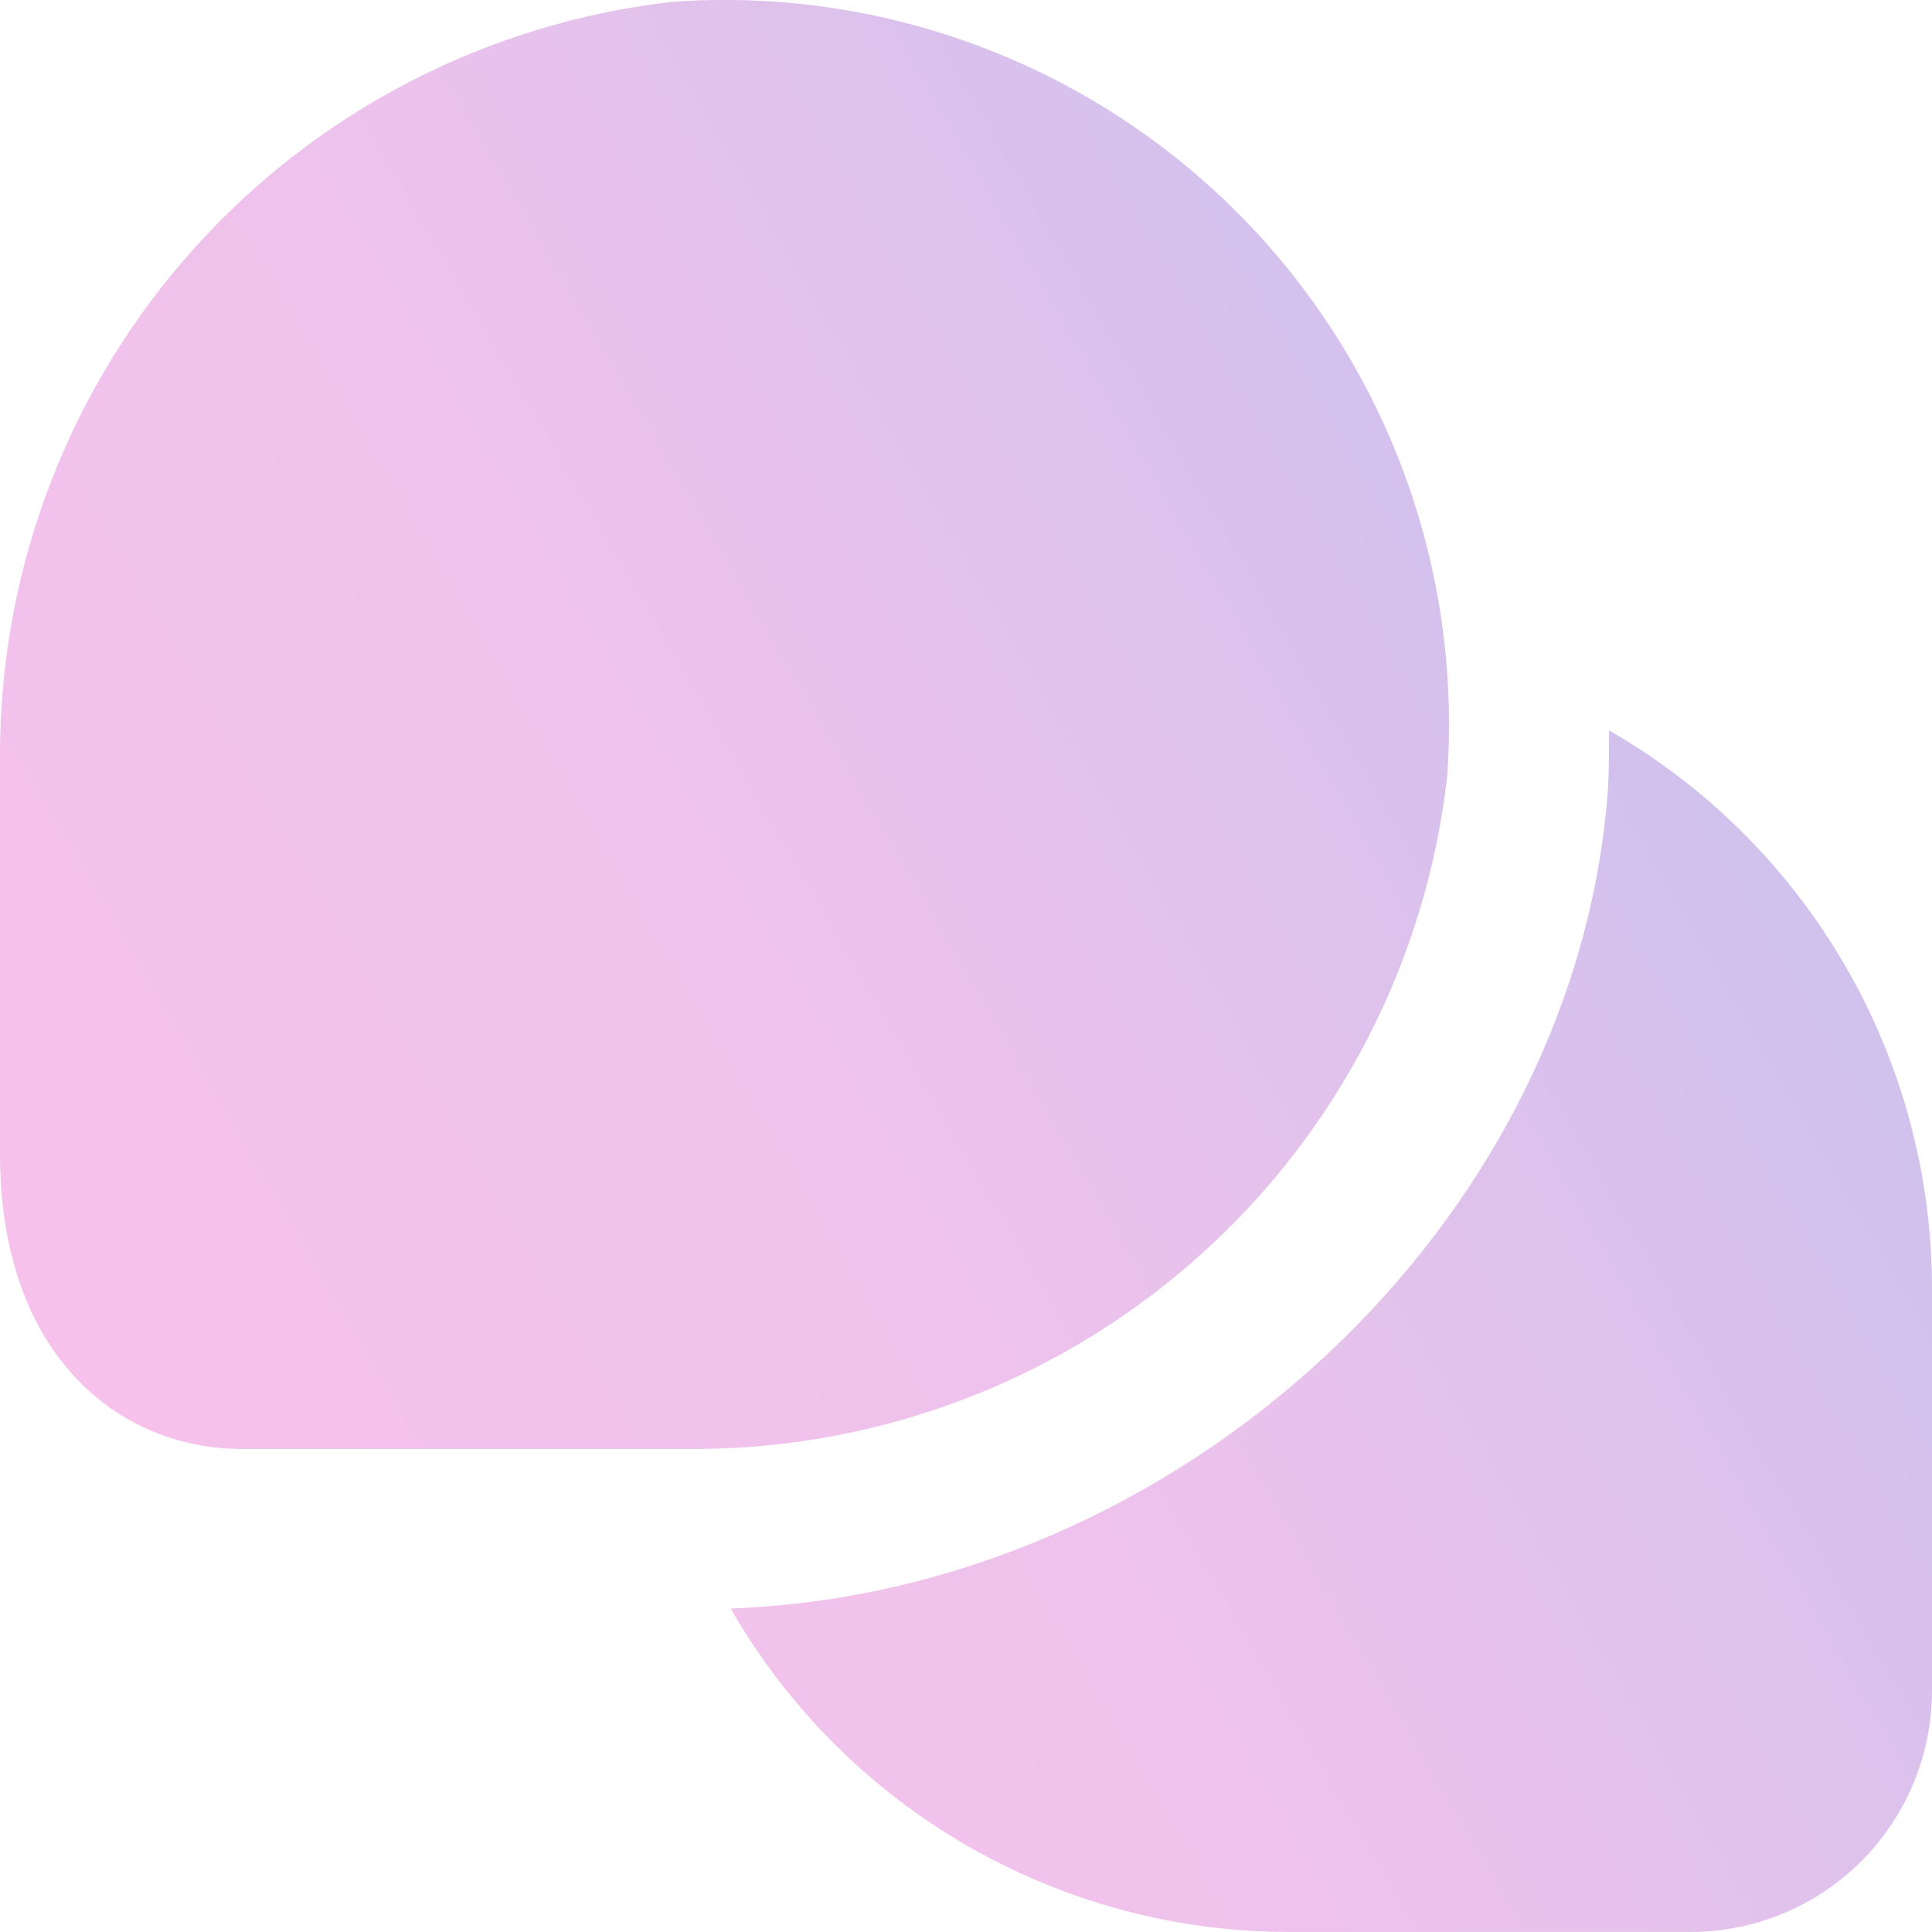 <svg width="43" height="43" viewBox="0 0 43 43" fill="none" xmlns="http://www.w3.org/2000/svg">
<g clip-path="url(#clip0_1127_2499)">
<path d="M15.588 32.249H5.375C2.7 32.249 0 30.218 0 25.681V16.651C0.038 12.534 1.579 8.573 4.334 5.514C7.089 2.454 10.868 0.508 14.959 0.041C17.267 -0.127 19.584 0.204 21.753 1.012C23.922 1.82 25.892 3.085 27.528 4.721C29.165 6.358 30.43 8.327 31.237 10.496C32.045 12.665 32.376 14.982 32.209 17.291C31.741 21.383 29.793 25.163 26.731 27.918C23.67 30.673 19.706 32.214 15.588 32.249ZM35.833 16.268H35.812C35.812 16.692 35.812 17.117 35.79 17.543C35.099 27.233 26.242 35.435 16.276 35.799V35.826C17.531 38.003 19.336 39.811 21.511 41.071C23.686 42.33 26.154 42.995 28.667 42.999H37.625C39.05 42.999 40.418 42.433 41.426 41.425C42.434 40.417 43 39.05 43 37.624V28.666C42.997 26.152 42.334 23.684 41.076 21.508C39.818 19.332 38.01 17.524 35.833 16.268Z" fill="url(#paint0_linear_1127_2499)"/>
</g>
<defs>
<linearGradient id="paint0_linear_1127_2499" x1="-6.45" y1="35.904" x2="58.911" y2="-2.15" gradientUnits="userSpaceOnUse">
<stop stop-color="#FBC2EB"/>
<stop offset="0.383" stop-color="#EDC2EC"/>
<stop offset="0.706" stop-color="#C8C1ED"/>
<stop offset="1" stop-color="#A6C1EE"/>
</linearGradient>
<clipPath id="clip0_1127_2499">
<rect width="43" height="43" fill="white"/>
</clipPath>
</defs>
</svg>
